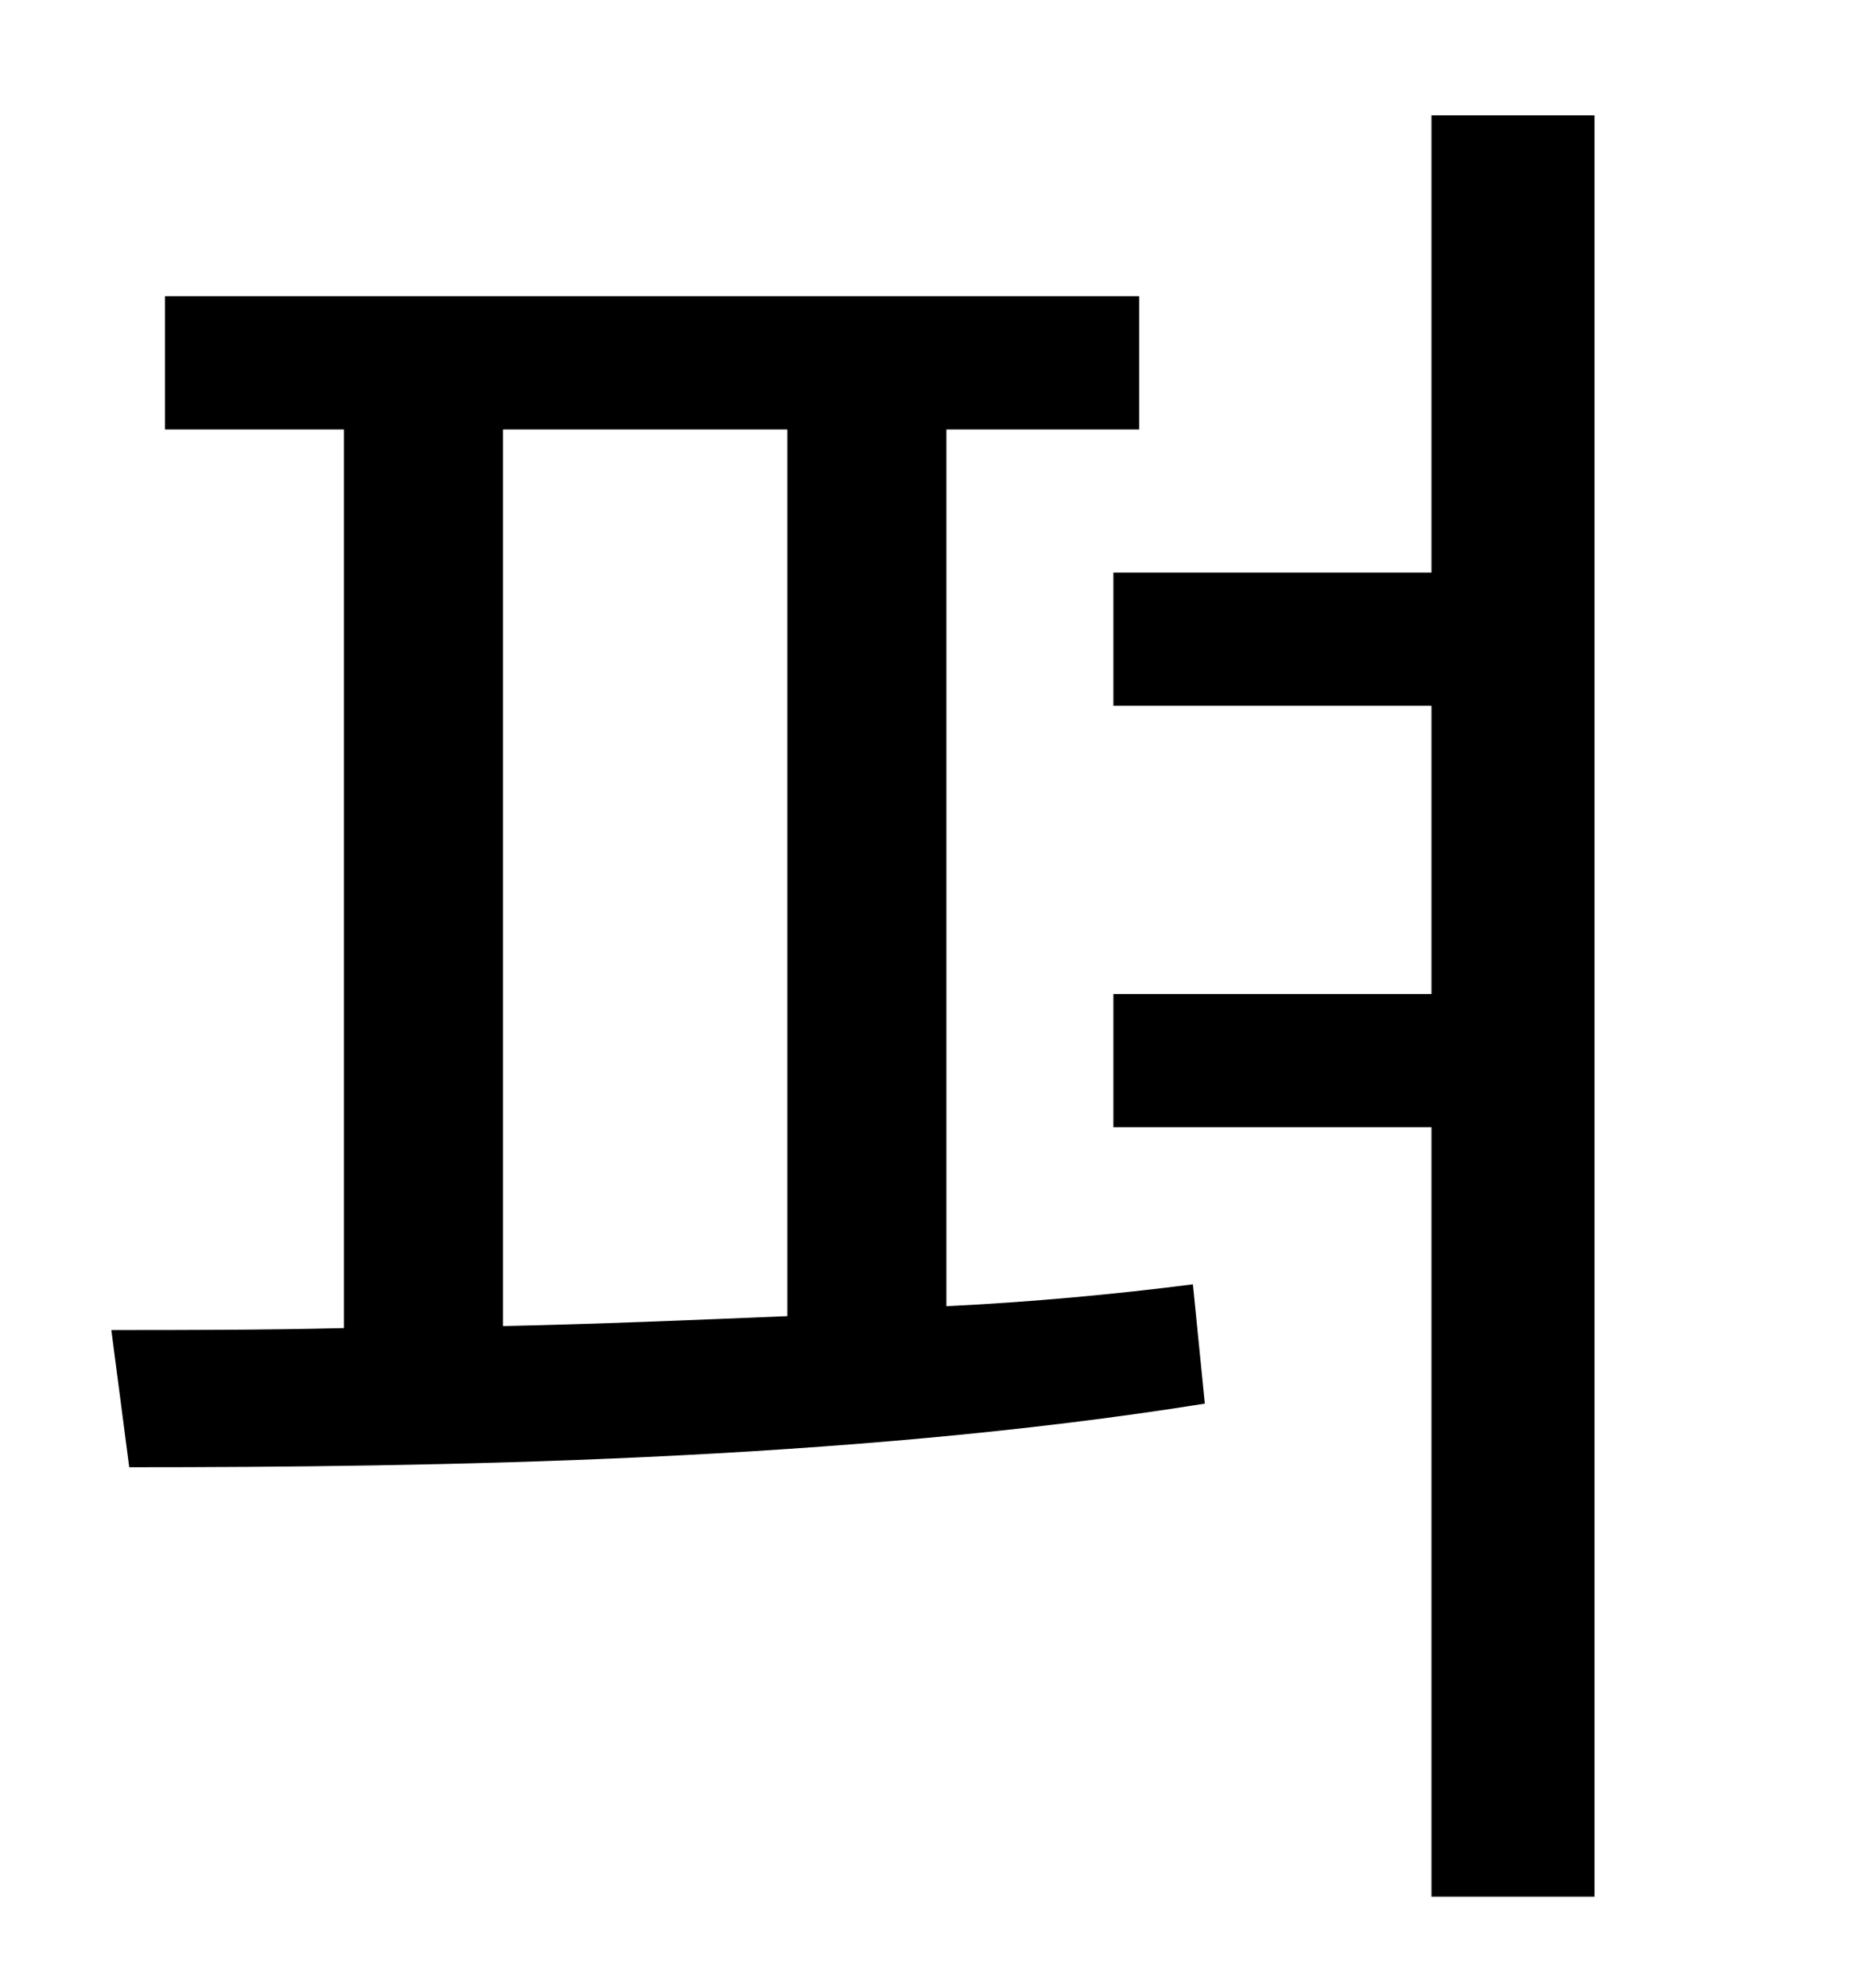 <?xml version="1.0" standalone="no"?>
<!DOCTYPE svg PUBLIC "-//W3C//DTD SVG 1.1//EN" "http://www.w3.org/Graphics/SVG/1.1/DTD/svg11.dtd" >
<svg xmlns="http://www.w3.org/2000/svg" xmlns:xlink="http://www.w3.org/1999/xlink" version="1.1" viewBox="-10 0 930 1000">
   <path fill="currentColor"
d="M243 216v451c47 -1 95 -3 143 -5v-446h-143zM466 216v441c42 -2 85 -6 124 -11l6 60c-181 29 -389 32 -541 32l-9 -69c36 0 76 0 117 -1v-452h-90v-67h490v67h-97zM710 58h82v896h-82v-387h-160v-67h160v-145h-160v-67h160v-230z" />
</svg>
